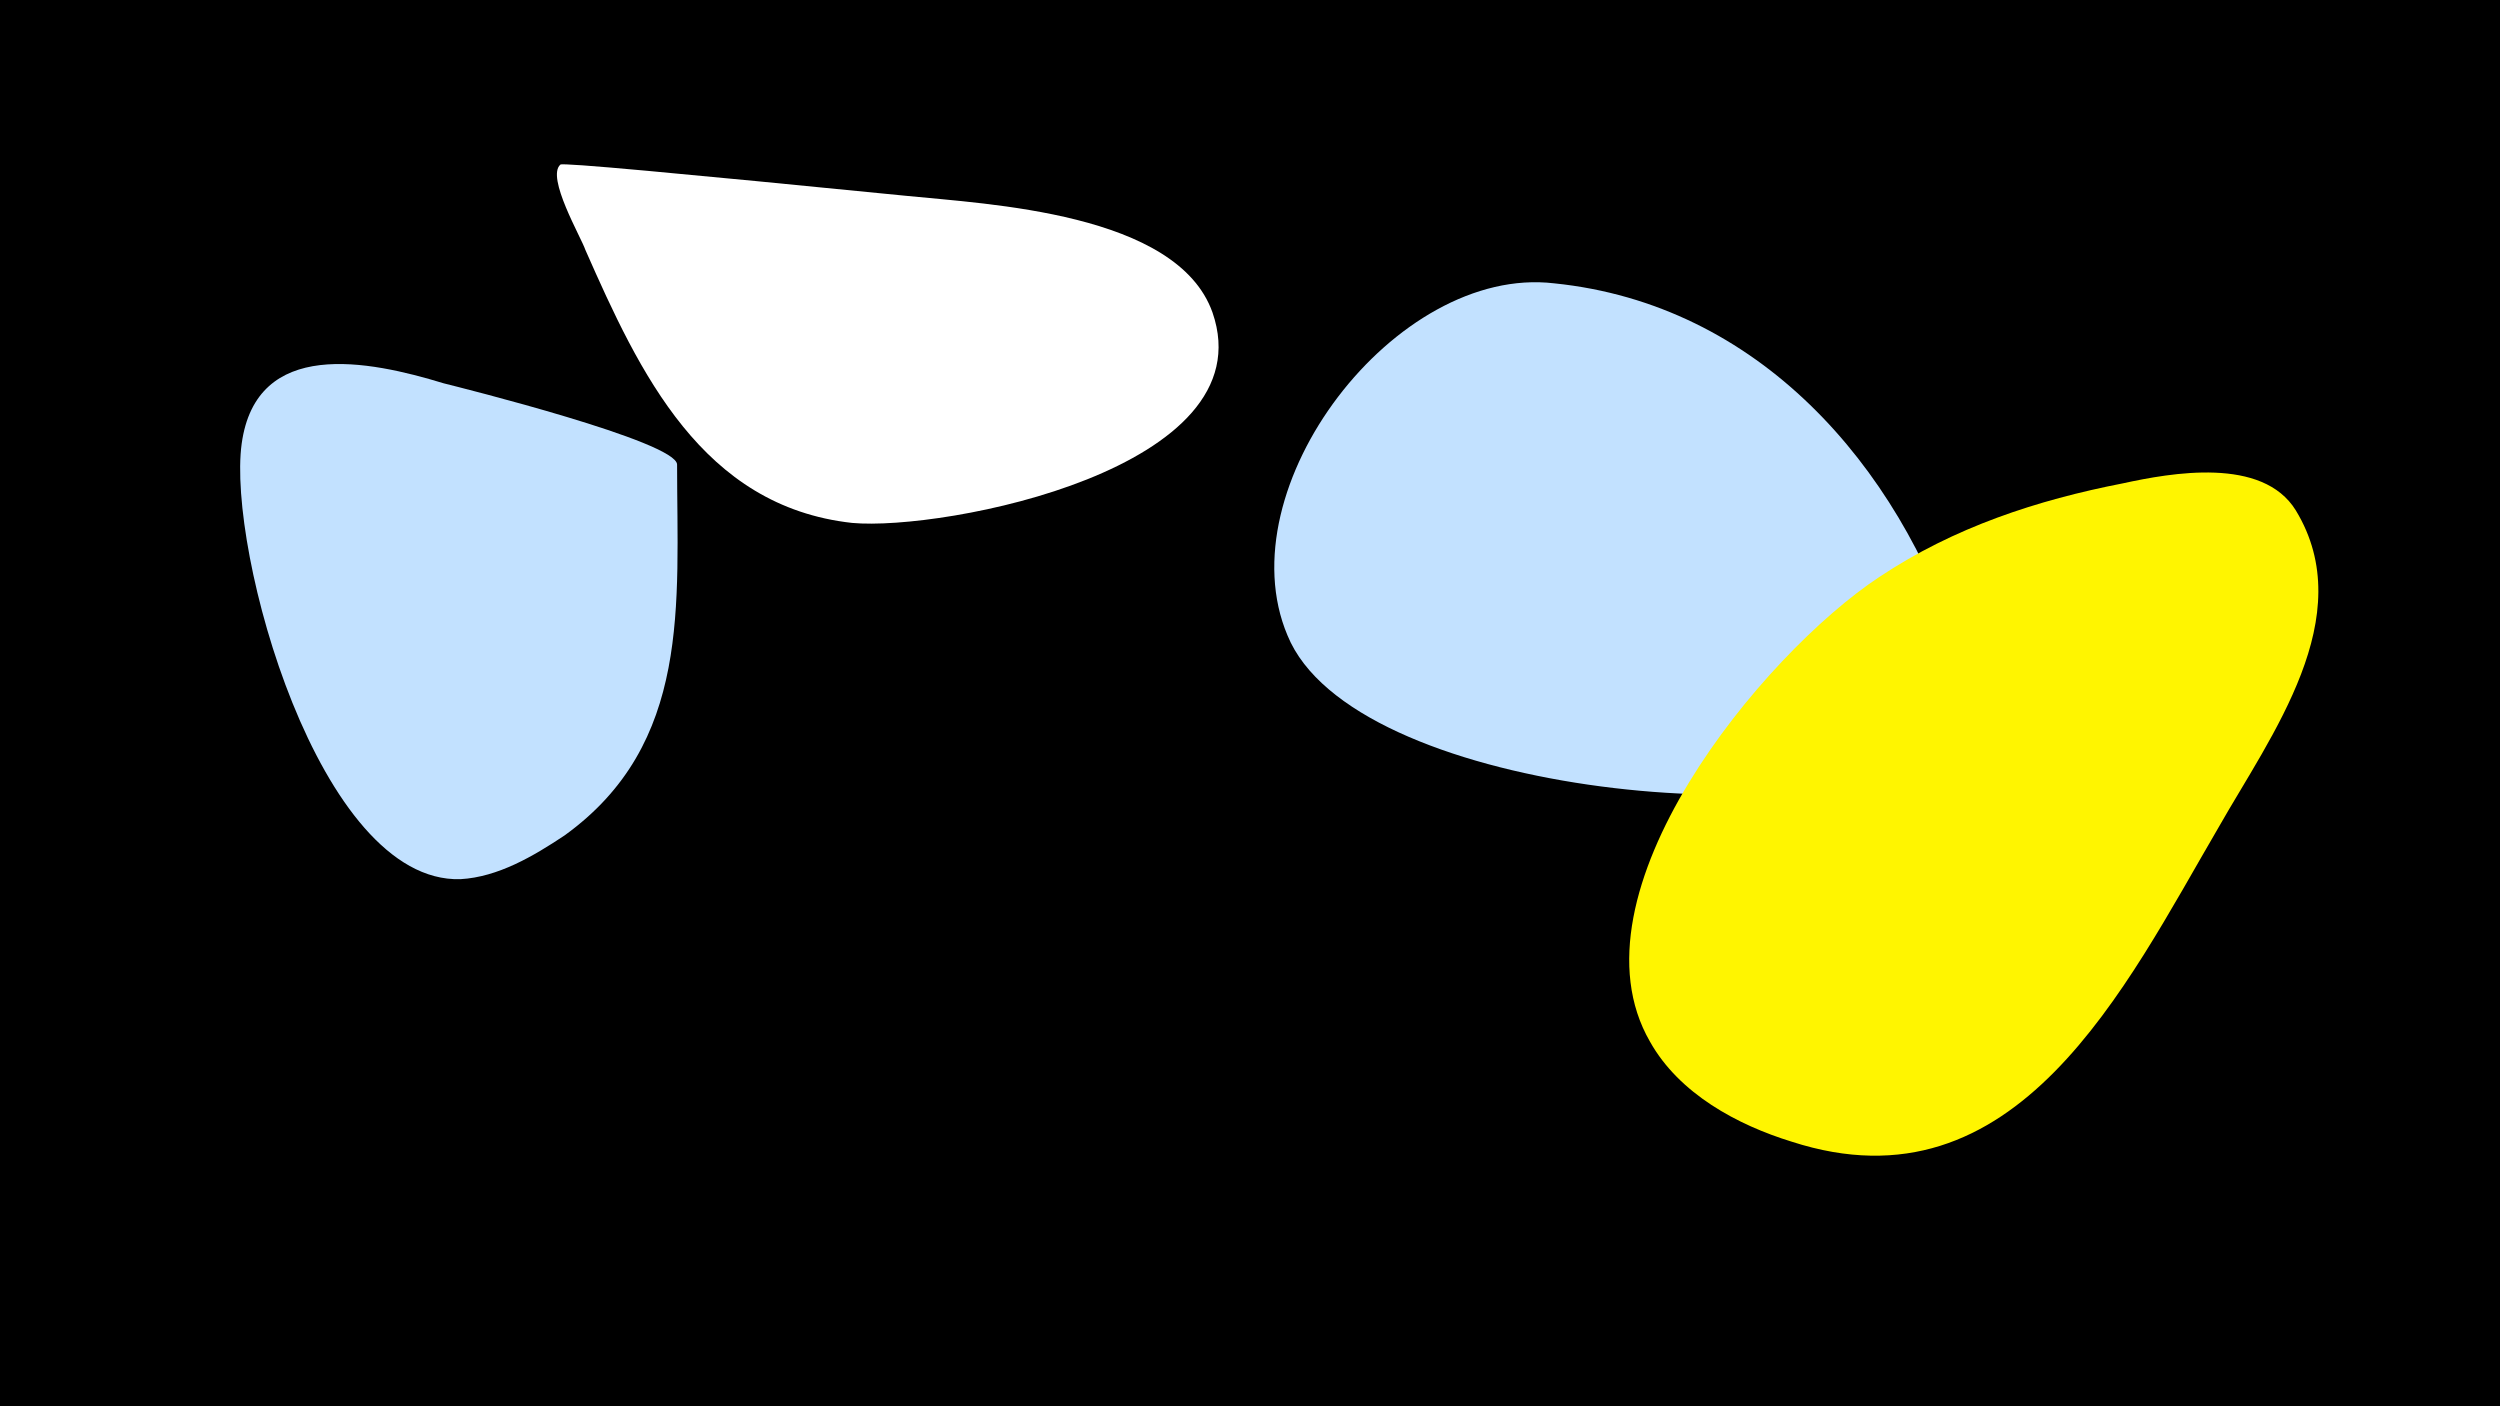 <svg width="1200" height="675" viewBox="-500 -500 1200 675" xmlns="http://www.w3.org/2000/svg"><path d="M-500-500h1200v675h-1200z" fill="#000"/><path d="M-175-277c0-11-104-37-112-39-36-11-90-22-97 29-7 51 37 211 105 209 18-1 35-11 50-21 61-44 54-111 54-178z"  fill="#c2e1ff" /><path d="M-65-406c-111-11-165-16-166-15-7 6 10 35 12 41 26 59 56 123 128 131 44 4 199-26 173-101-17-48-108-52-147-56z"  fill="#fff" /><path d="M440-188c-29-89-96-166-194-176-76-9-158 98-128 169 31 76 251 96 308 57 17-12 20-31 14-50z"  fill="#c2e1ff" /><path d="M602-255c-16-26-60-18-83-13-41 8-81 21-117 45-56 37-151 152-110 223 14 25 42 40 68 48 108 35 160-74 205-151 25-44 68-101 37-152z"  fill="#fff500" /></svg>